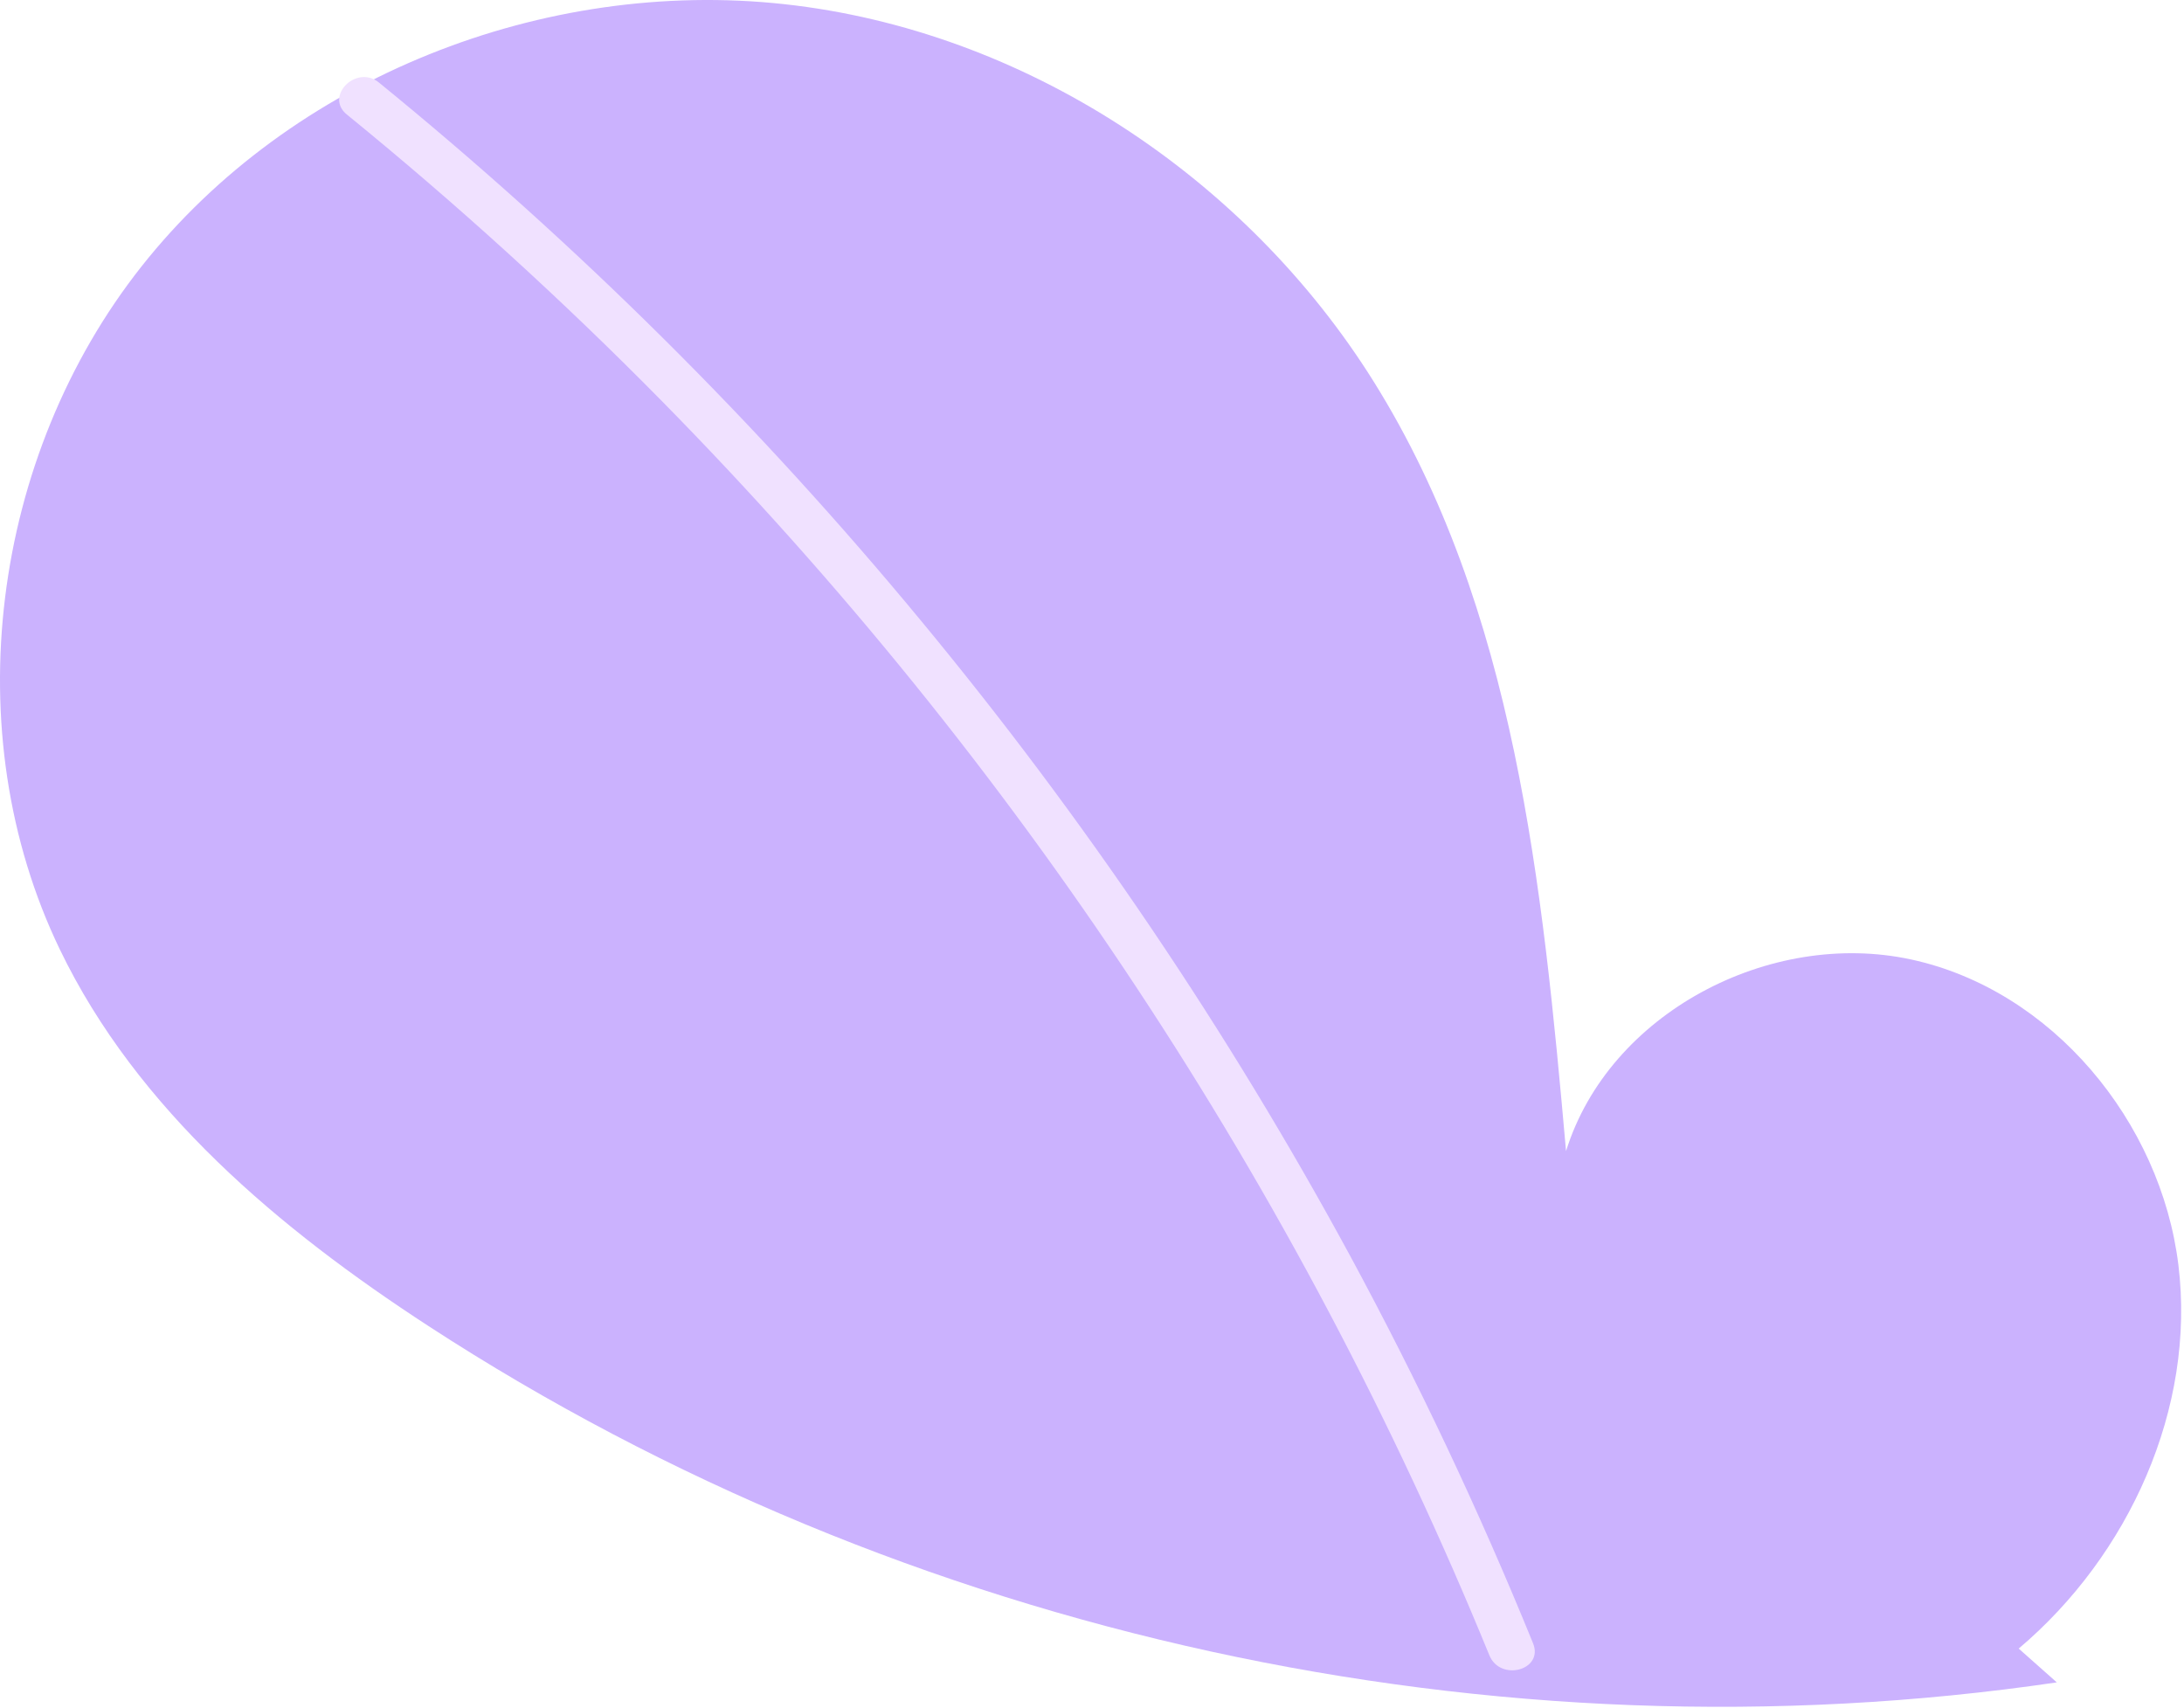 <svg width="303" height="237" viewBox="0 0 303 237" fill="none" xmlns="http://www.w3.org/2000/svg">
<path d="M280.067 228.703C295.366 215.776 304.658 195.355 302.221 175.475C299.784 155.595 284.69 137.319 265.112 133.098C245.533 128.876 223.214 140.562 217.267 159.688C213.995 122.814 210.223 84.396 190.619 52.995C172.868 24.562 142.122 4.217 108.801 0.577C75.48 -3.063 40.397 10.684 19.616 36.984C-1.165 63.284 -6.253 101.519 8.301 131.713C19.023 153.956 38.777 170.51 59.473 183.977C125.503 226.943 207.412 244.862 285.351 233.392" fill="#CBB2FE"/>
<path d="M52.567 11.446C80.061 33.84 105.284 58.887 127.87 86.223C150.461 113.531 170.349 142.965 187.257 174.113C196.707 191.586 205.196 209.561 212.687 227.96C214.214 231.702 208.137 233.331 206.627 229.63C193.359 197.195 176.944 166.137 157.618 136.903C138.385 107.776 116.372 80.582 91.889 55.705C78.041 41.641 63.43 28.35 48.123 15.89C44.985 13.335 49.455 8.912 52.567 11.446L52.567 11.446Z" fill="#F0E1FF"/>
</svg>
